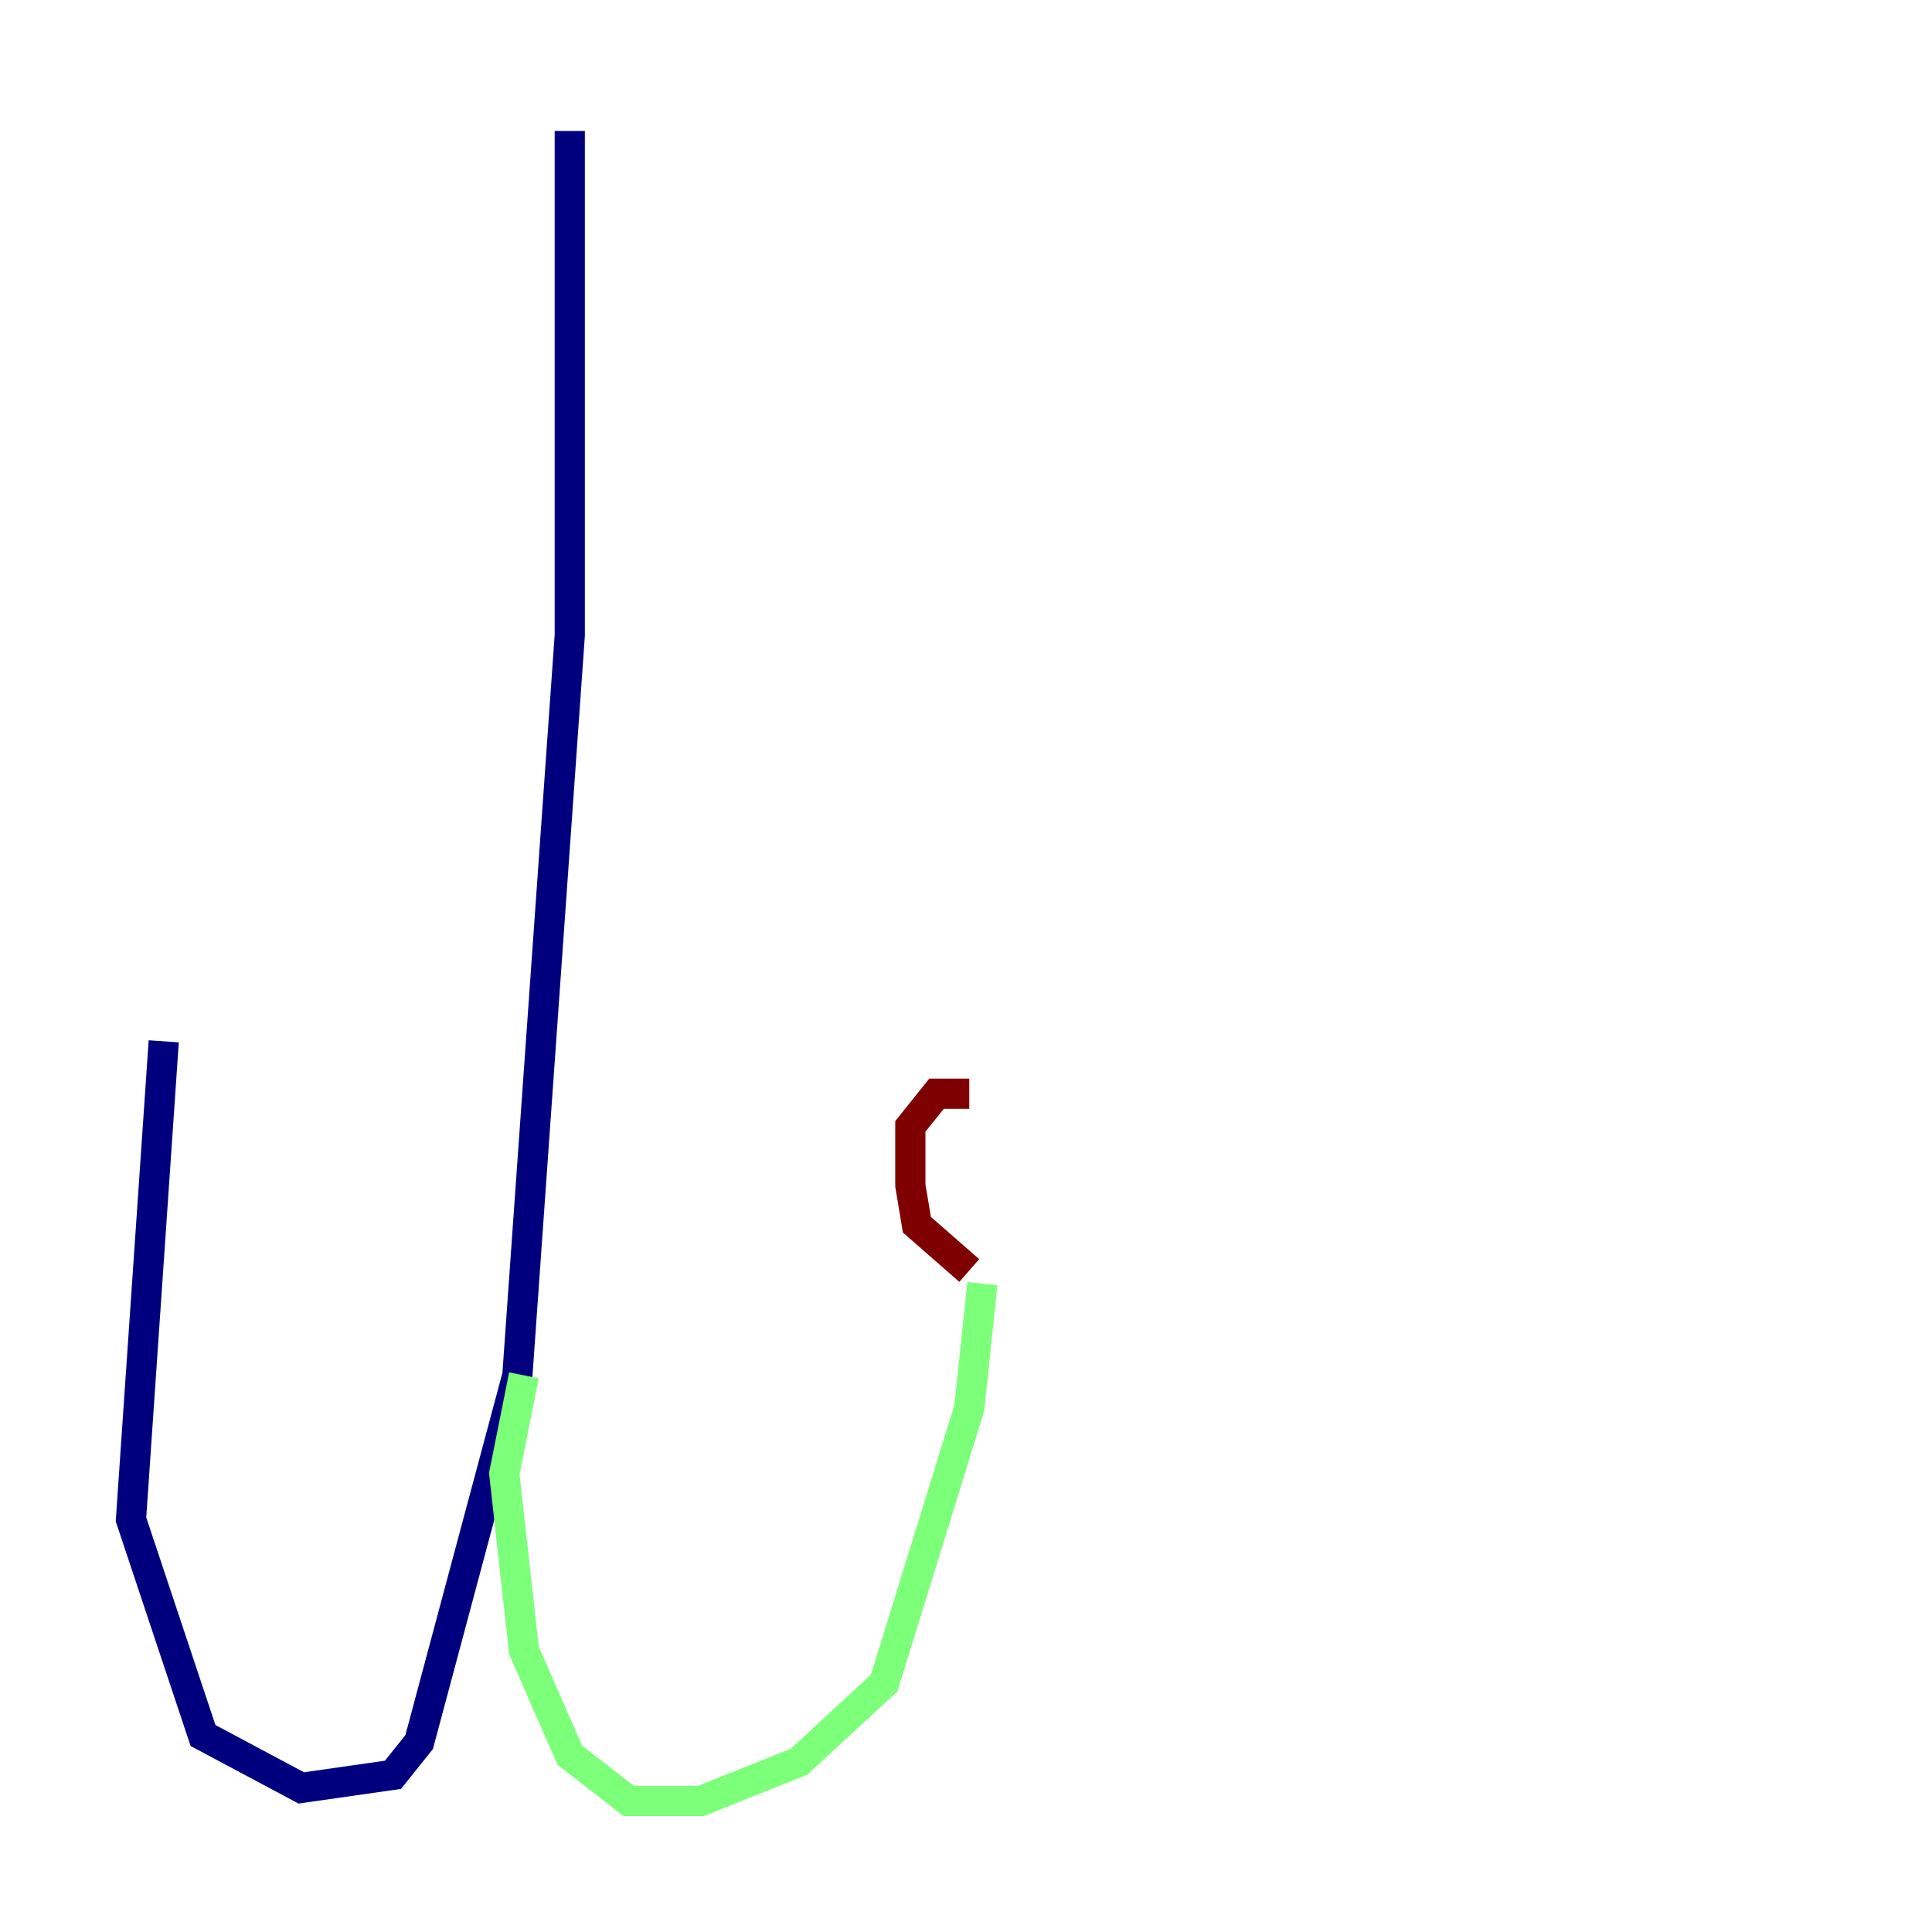 <?xml version="1.0" encoding="utf-8" ?>
<svg baseProfile="tiny" height="128" version="1.2" viewBox="0,0,128,128" width="128" xmlns="http://www.w3.org/2000/svg" xmlns:ev="http://www.w3.org/2001/xml-events" xmlns:xlink="http://www.w3.org/1999/xlink"><defs /><polyline fill="none" points="37.749,8.678 37.749,42.088 34.278,91.119 27.77,115.417 26.034,117.586 19.959,118.454 13.451,114.983 12.583,112.38 8.678,100.664 10.848,68.99" stroke="#00007f" stroke-width="2" /><polyline fill="none" points="34.712,91.119 33.41,97.627 34.712,109.342 37.749,116.285 41.654,119.322 46.427,119.322 52.936,116.719 58.576,111.512 64.217,93.288 65.085,85.044" stroke="#7cff79" stroke-width="2" /><polyline fill="none" points="64.217,84.176 60.746,81.139 60.312,78.536 60.312,74.63 62.047,72.461 64.217,72.461" stroke="#7f0000" stroke-width="2" /></svg>